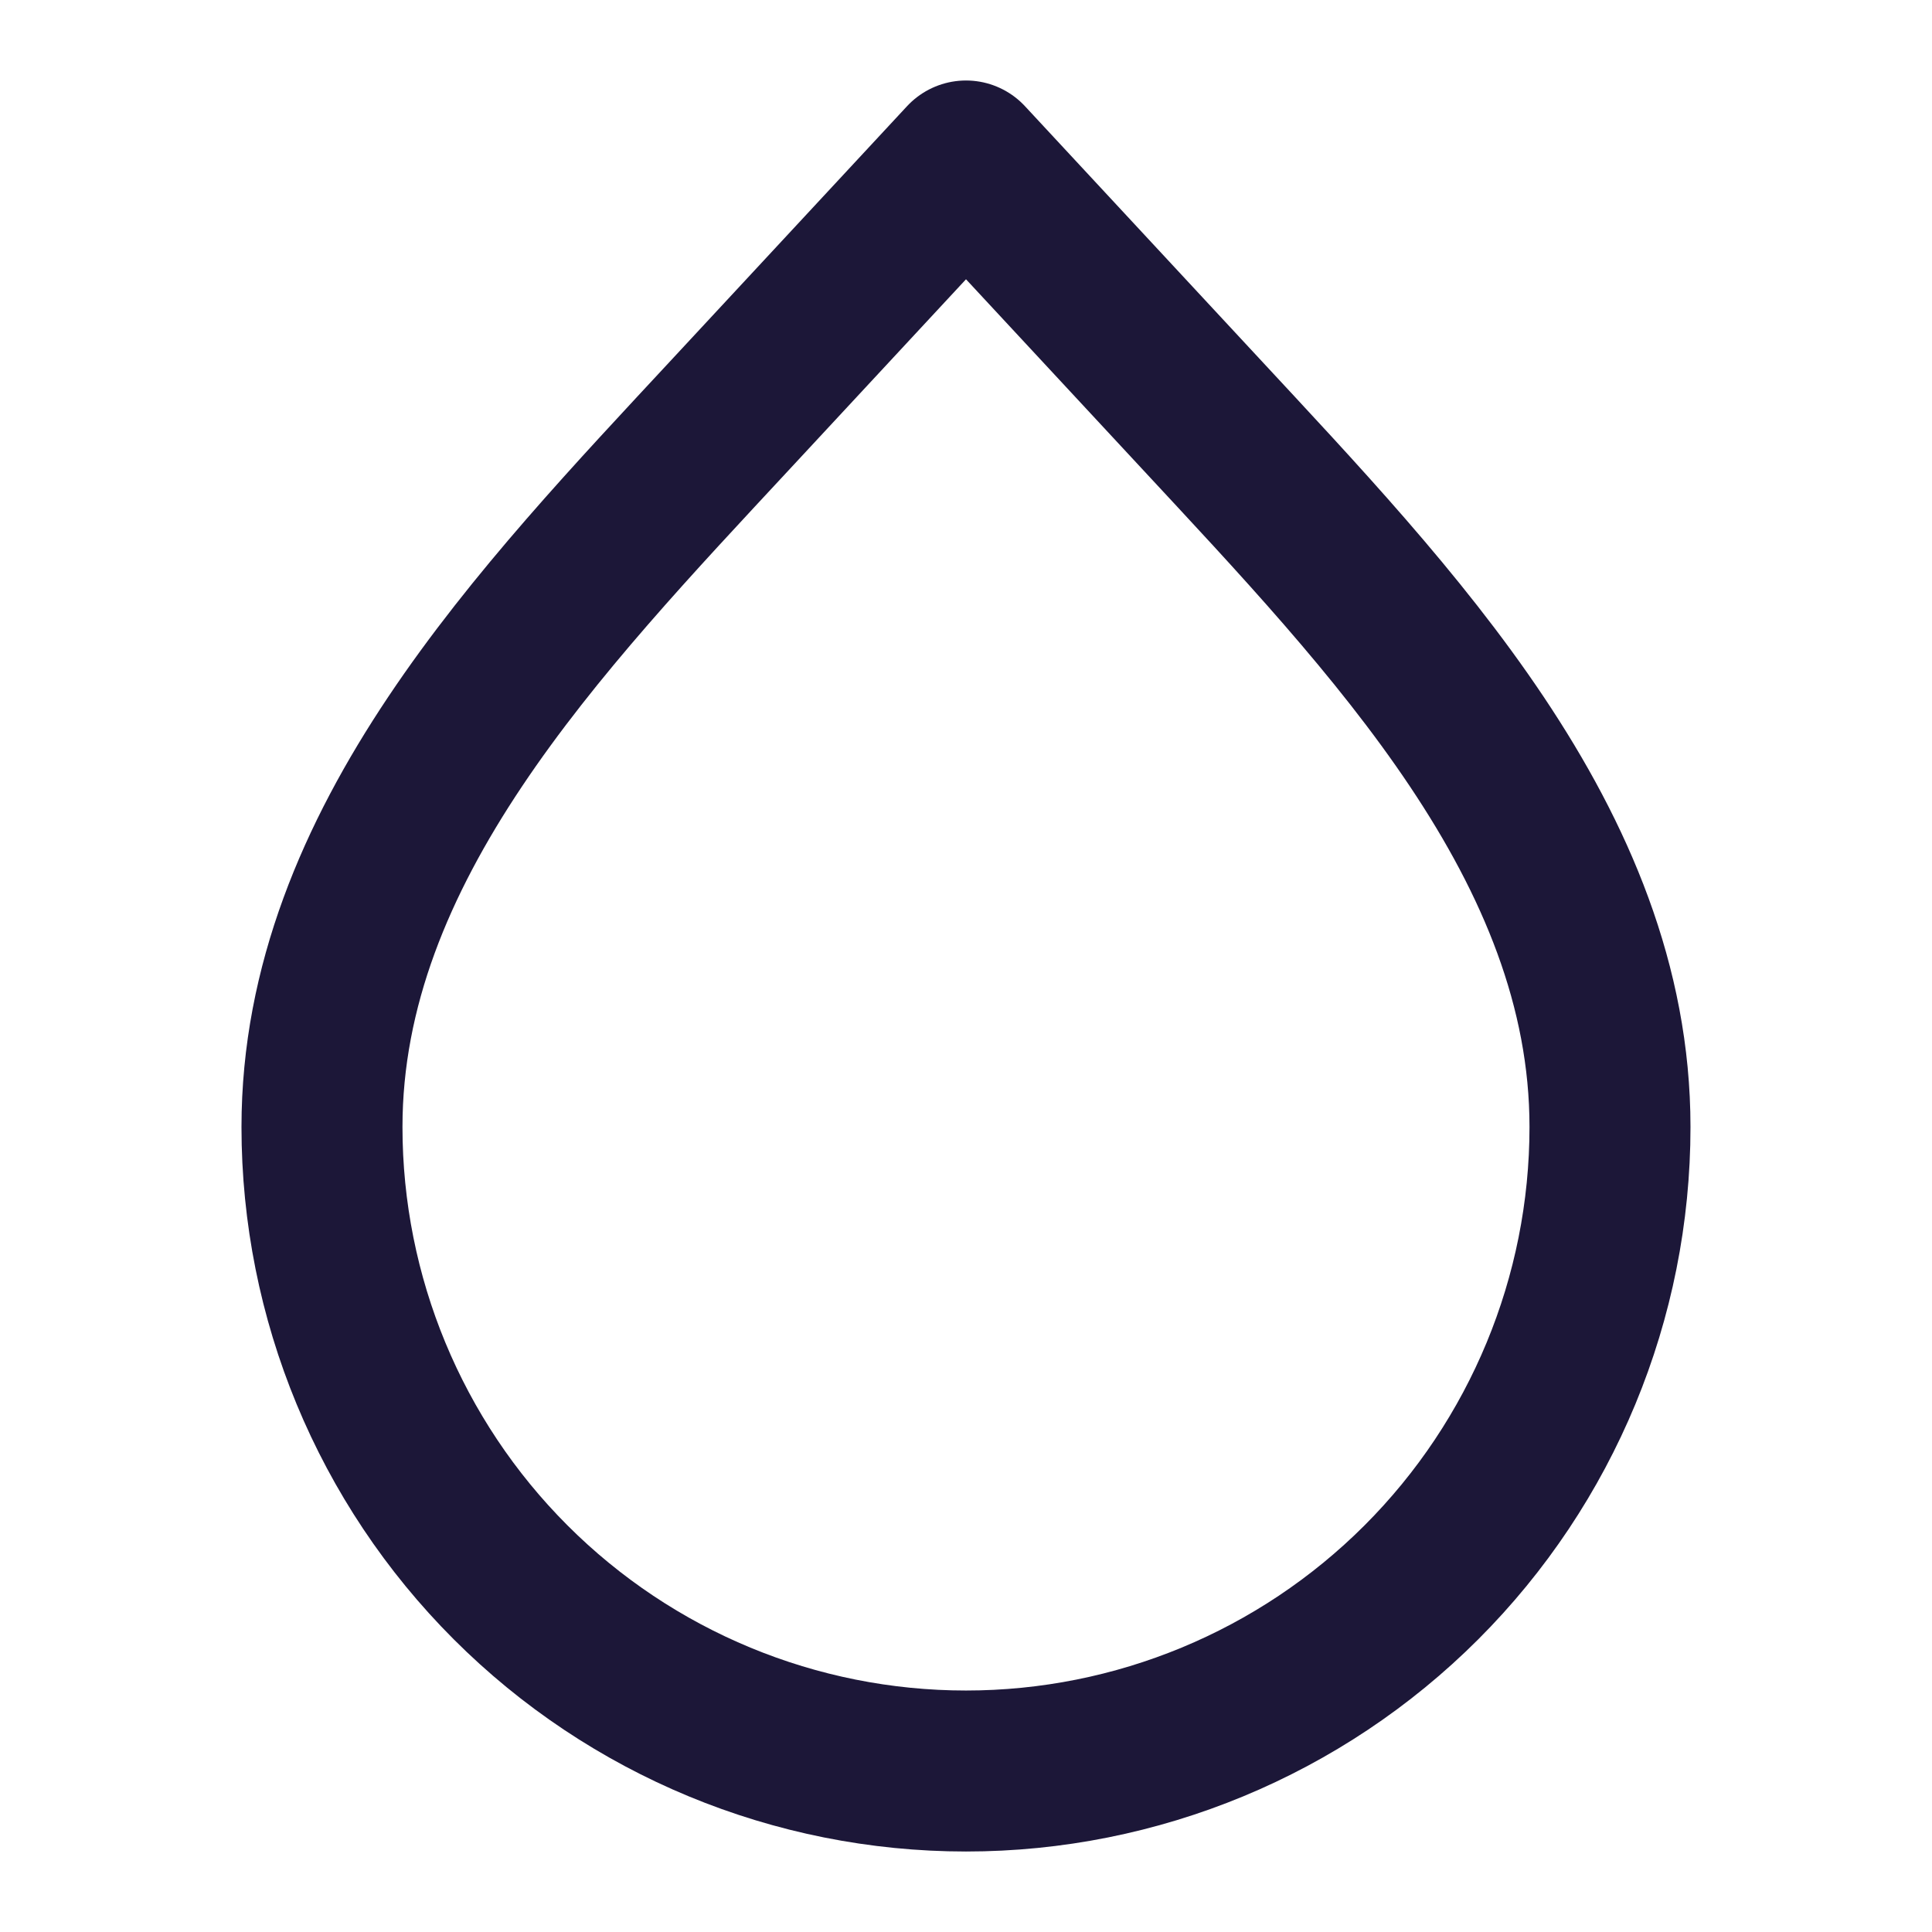 <svg width="64" height="64" viewBox="0 0 64 64" fill="none" xmlns="http://www.w3.org/2000/svg">
<path d="M32 58.667C26.342 58.667 20.916 56.419 16.915 52.418C12.914 48.417 10.666 42.991 10.666 37.333C10.666 27.995 17.893 20.525 24.248 13.68L32 5.333L39.752 13.68C46.106 20.528 53.333 27.997 53.333 37.333C53.333 42.991 51.086 48.417 47.085 52.418C43.084 56.419 37.658 58.667 32 58.667V58.667Z" stroke="#1C1738" stroke-width="5.333" stroke-linecap="round" stroke-linejoin="round"/>
</svg>
